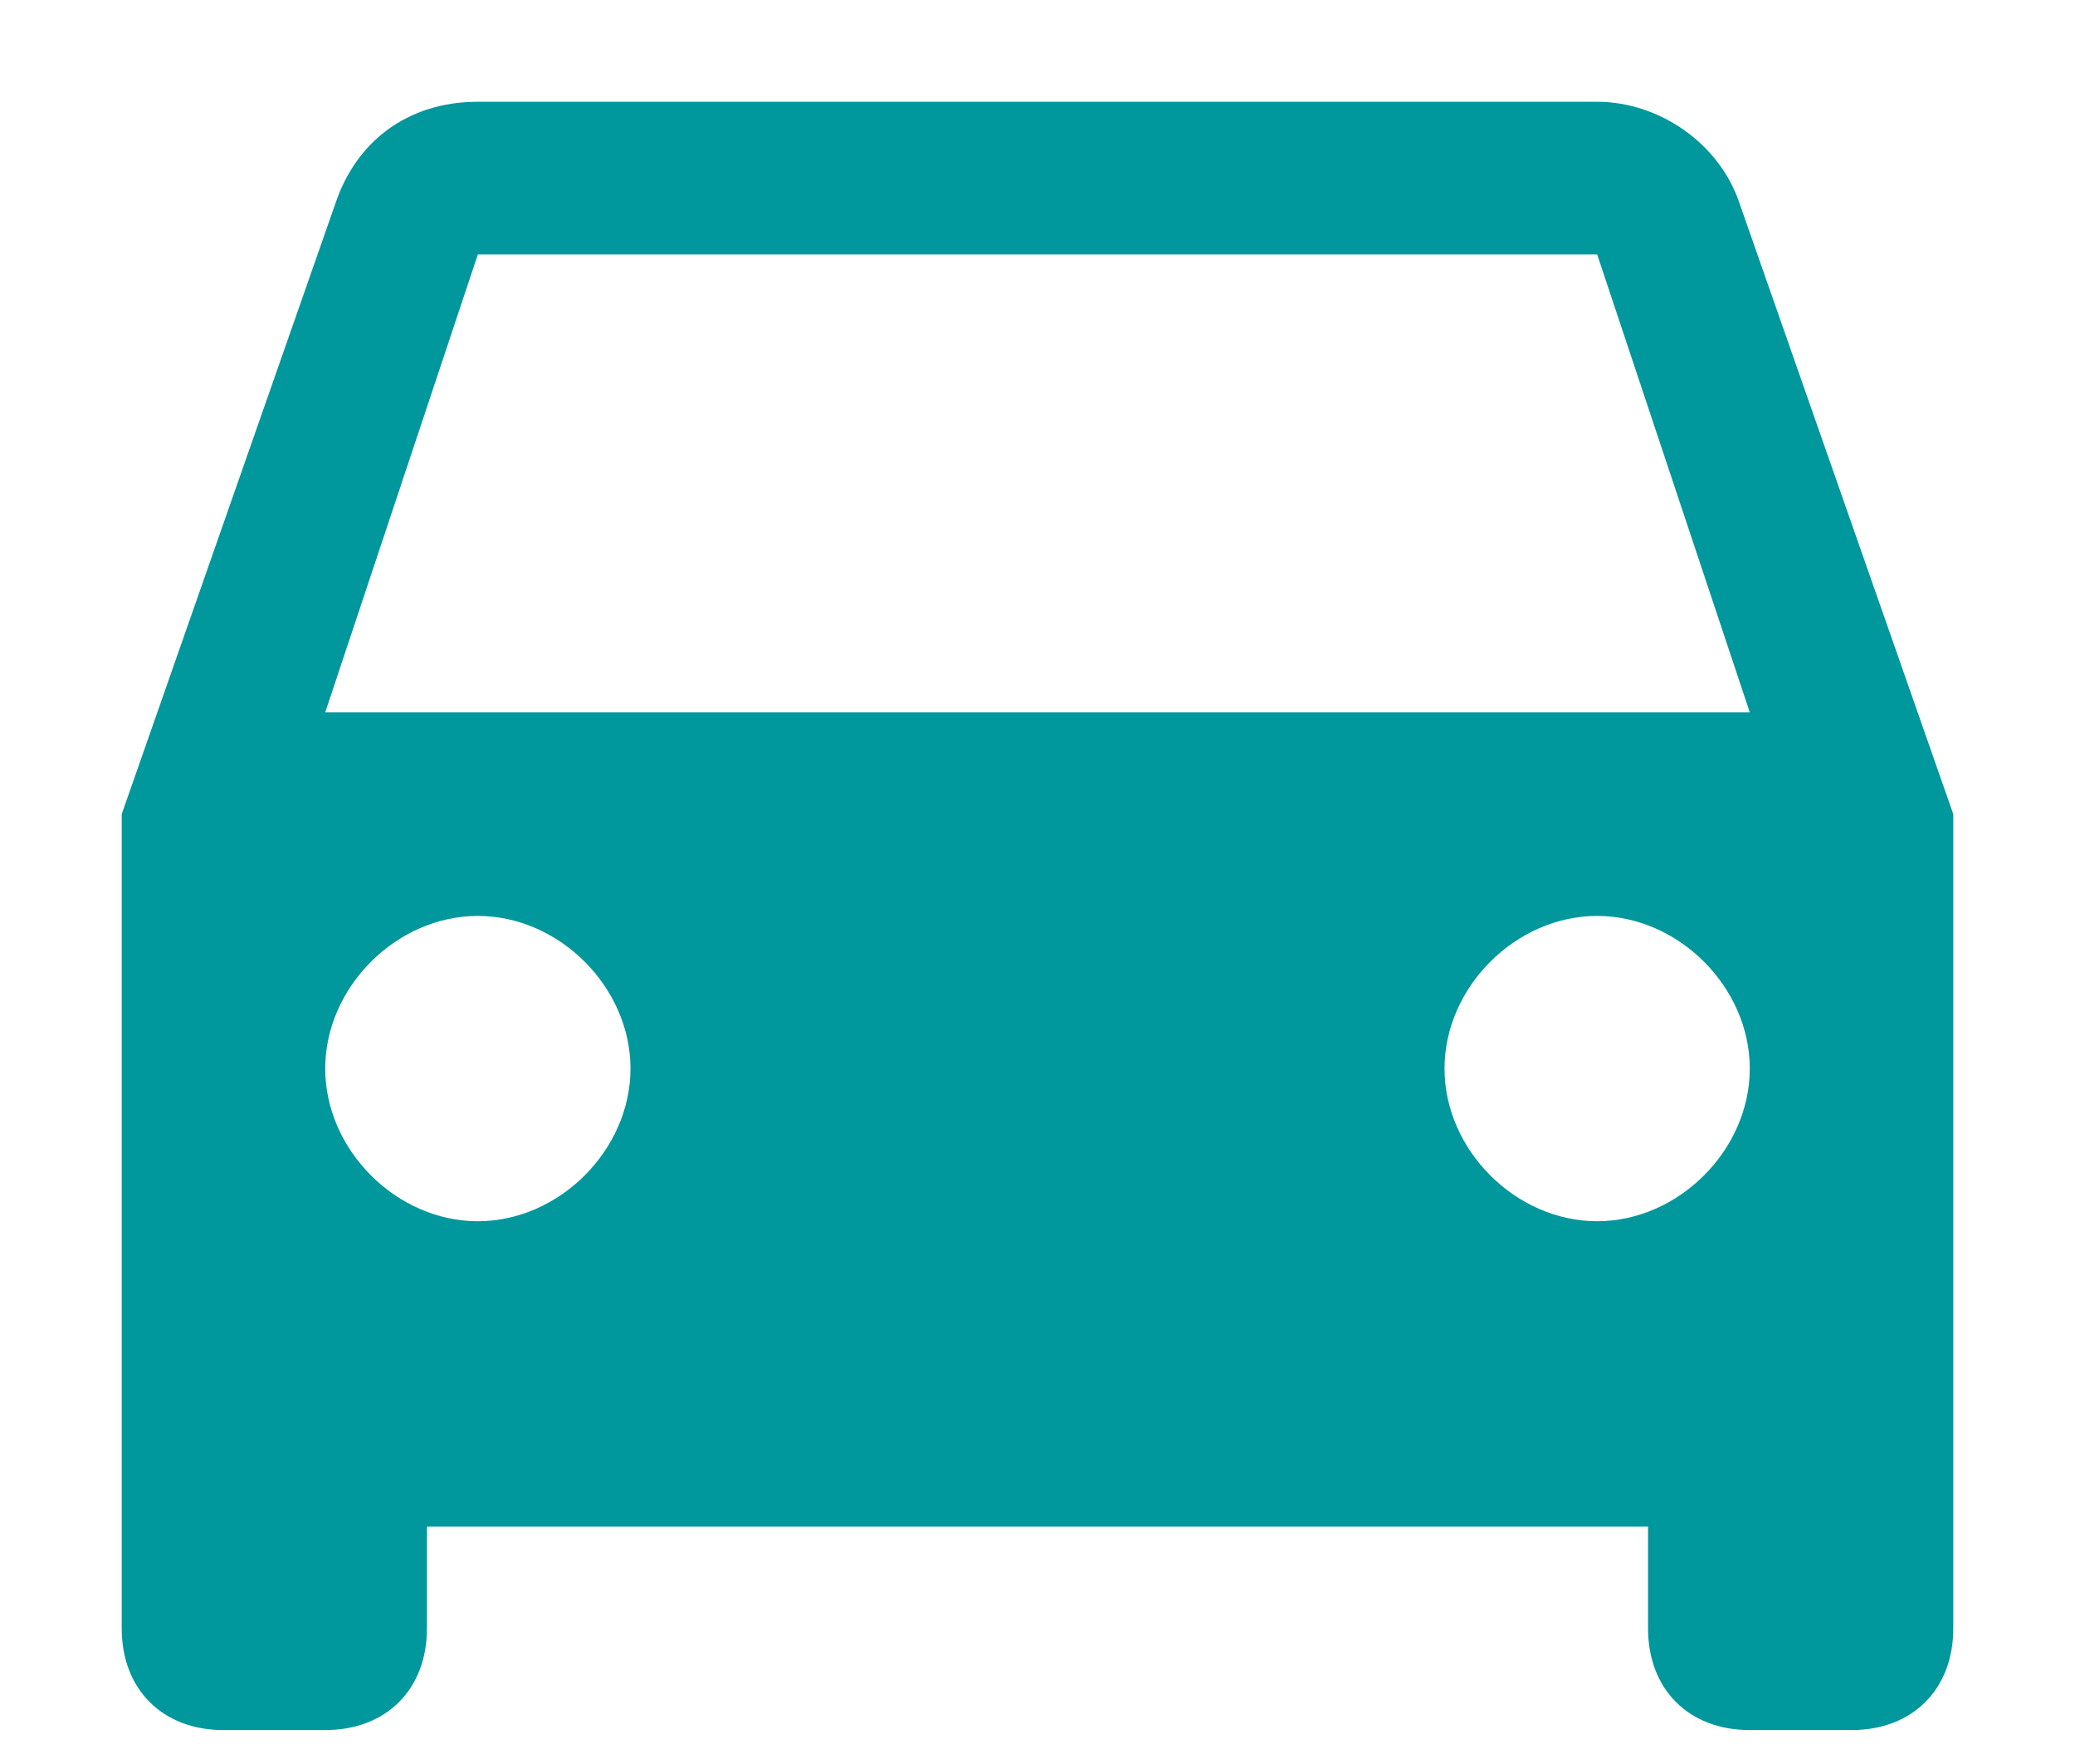 <svg width="20" height="17" viewBox="0 0 14 13" fill="none" xmlns="http://www.w3.org/2000/svg">
<path d="M12.175 1.5C12.025 1.05 11.575 0.75 11.125 0.75H2.875C2.35 0.75 1.975 1.05 1.825 1.5L0.25 6V12C0.25 12.45 0.55 12.75 1 12.75H1.75C2.2 12.75 2.5 12.45 2.5 12V11.25H11.5V12C11.5 12.45 11.8 12.75 12.25 12.75H13C13.45 12.75 13.75 12.45 13.75 12V6L12.175 1.5ZM2.875 9C2.275 9 1.75 8.475 1.75 7.875C1.75 7.275 2.275 6.75 2.875 6.75C3.475 6.75 4 7.275 4 7.875C4 8.475 3.475 9 2.875 9ZM11.125 9C10.525 9 10 8.475 10 7.875C10 7.275 10.525 6.75 11.125 6.75C11.725 6.75 12.25 7.275 12.25 7.875C12.25 8.475 11.725 9 11.125 9ZM1.75 5.25L2.875 1.875H11.125L12.25 5.25H1.75Z" fill="#00979D"/>
</svg>
